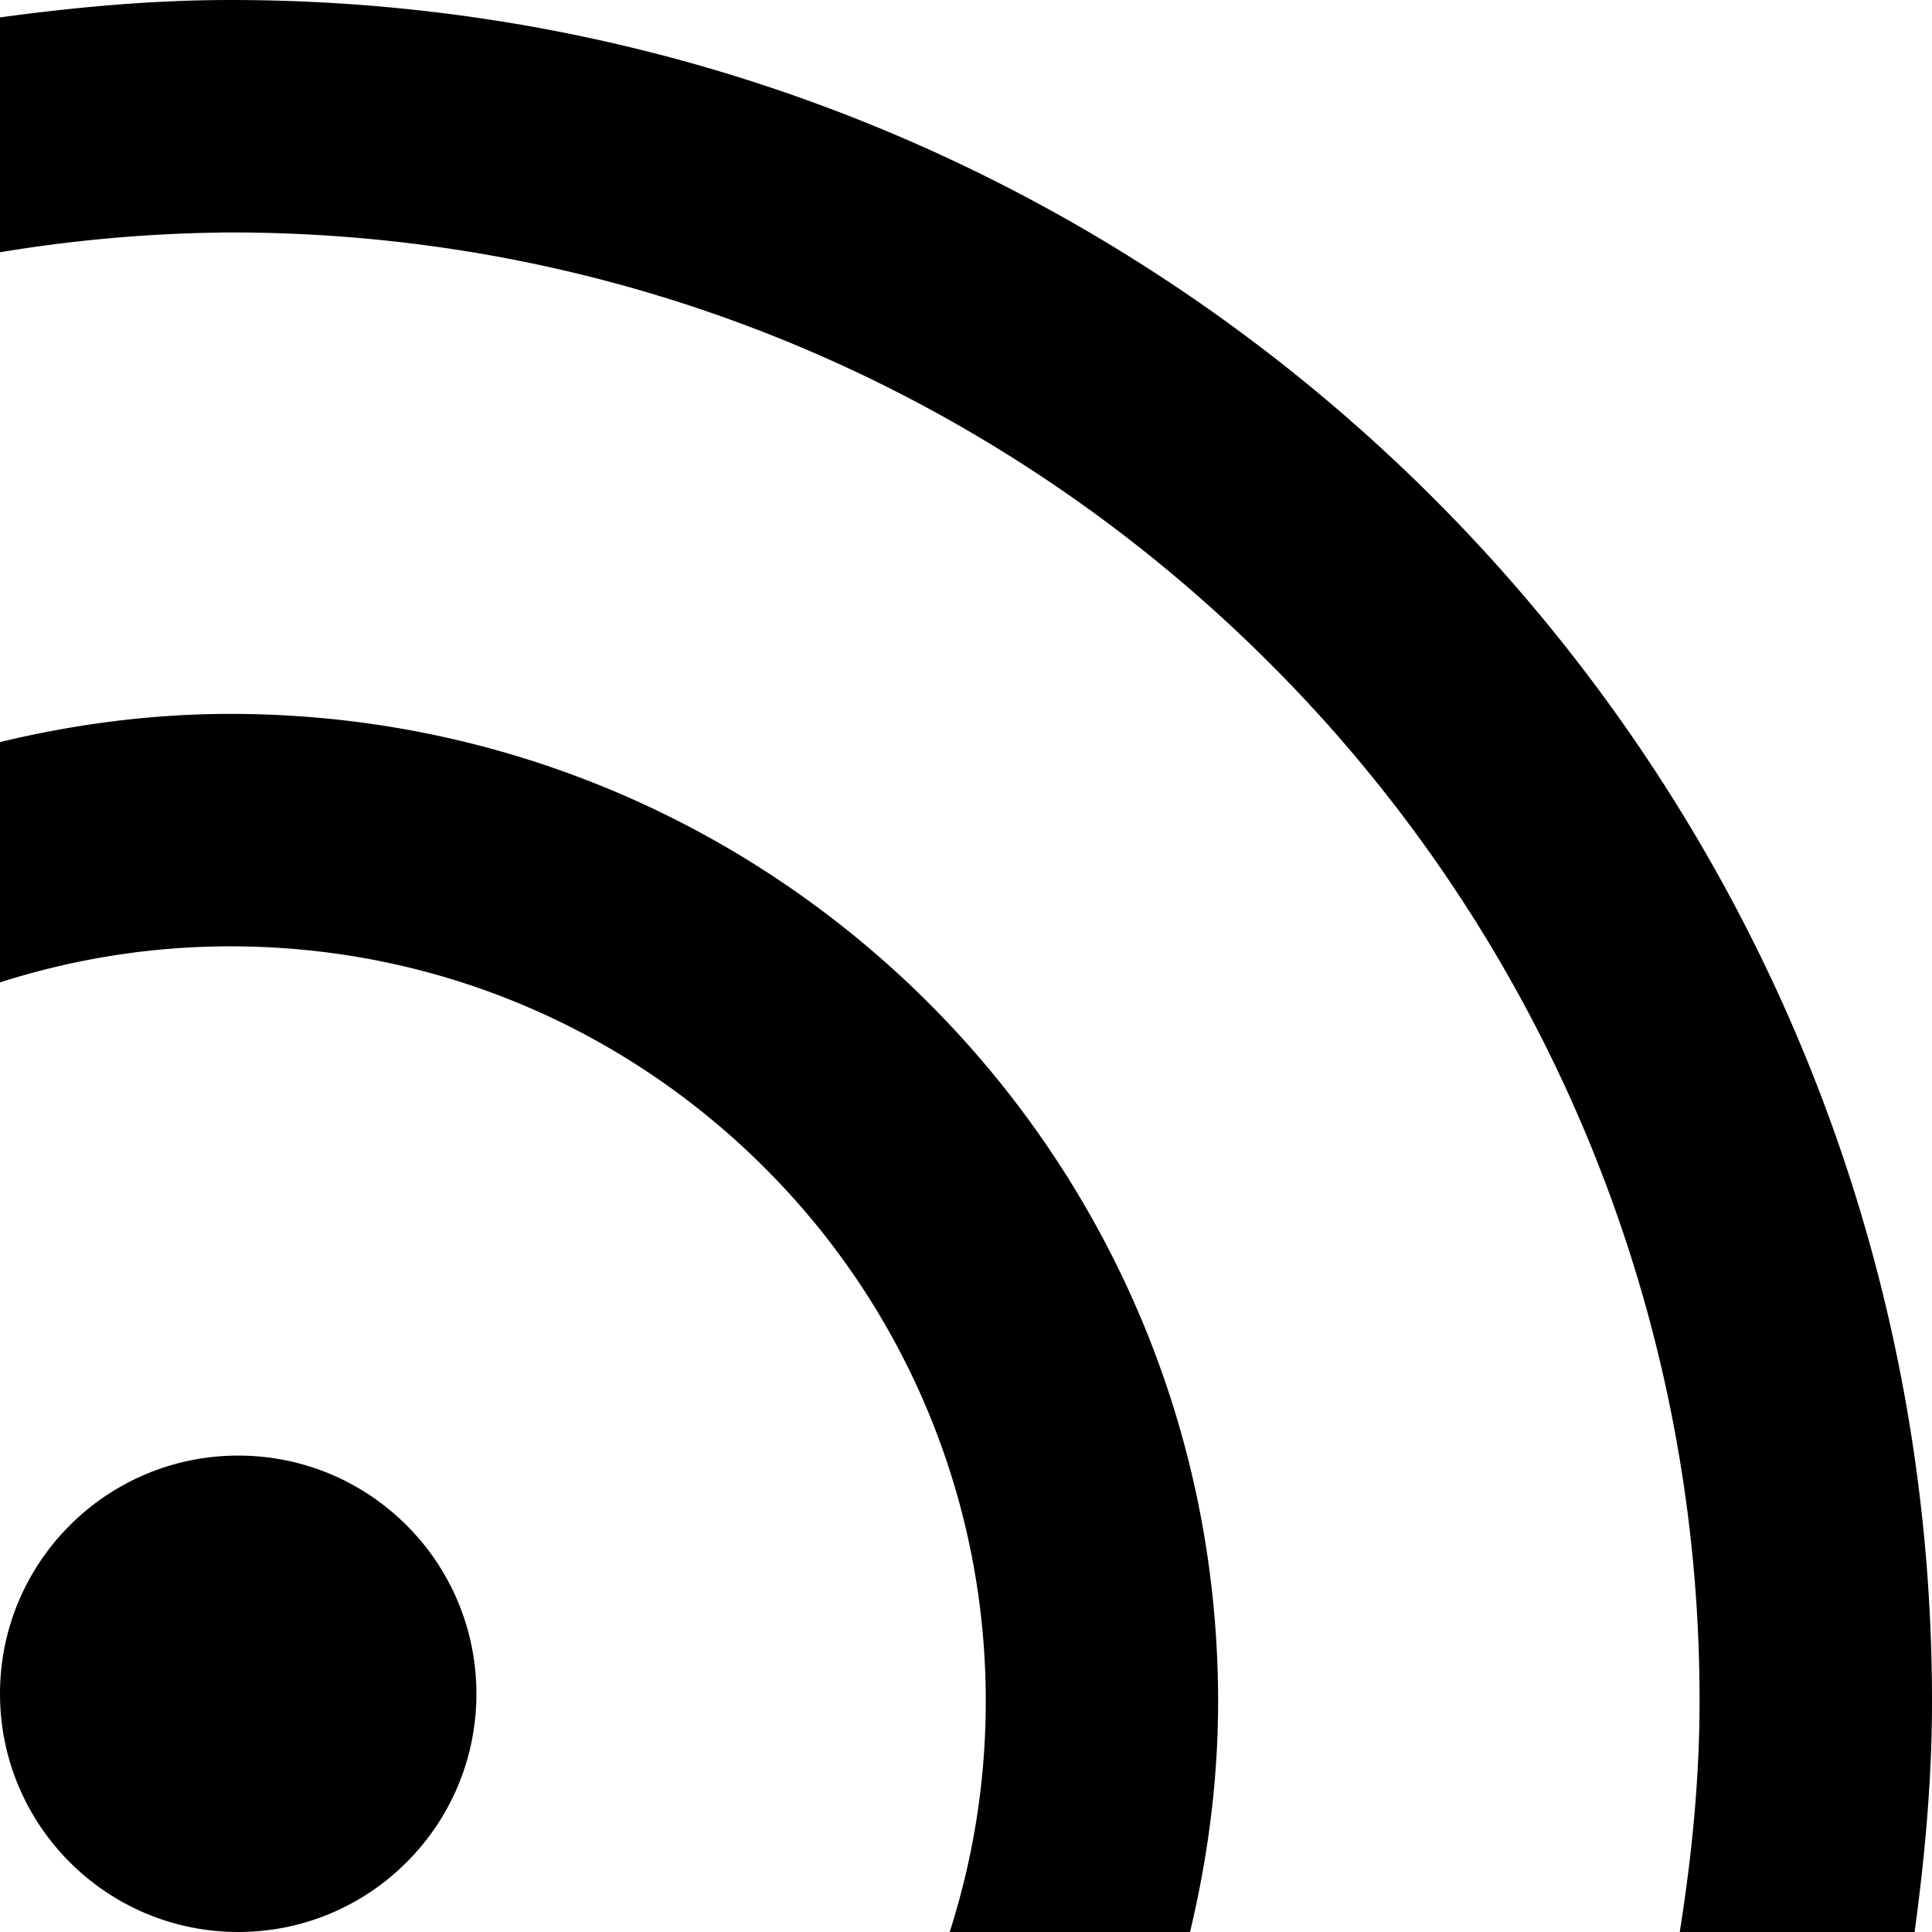 <svg xmlns="http://www.w3.org/2000/svg" width="20.779" height="20.779" viewBox="0 0 20.779 20.779"><circle fill-rule="evenodd" clip-rule="evenodd" cx="2.562" cy="18.217" r="2.562"/><path fill-rule="evenodd" clip-rule="evenodd" d="M2.478 7.678c-.855 0-1.682.112-2.478.303v2.585a8.12 8.12 0 0 1 2.478-.388c2.247 0 4.27.907 5.744 2.38a8.092 8.092 0 0 1 2.38 5.743c0 .866-.138 1.697-.388 2.478h2.585c.19-.796.302-1.623.302-2.478 0-5.867-4.755-10.622-10.623-10.623z"/><path fill-rule="evenodd" clip-rule="evenodd" d="M2.478 0C1.636 0 .813.077 0 .187v2.526A15.82 15.82 0 0 1 2.478 2.5c4.368 0 8.31 1.767 11.173 4.628a15.746 15.746 0 0 1 4.628 11.173c0 .846-.085 1.67-.213 2.478h2.526c.11-.812.187-1.635.187-2.478C20.78 8.193 12.586.001 2.48 0z"/></svg>